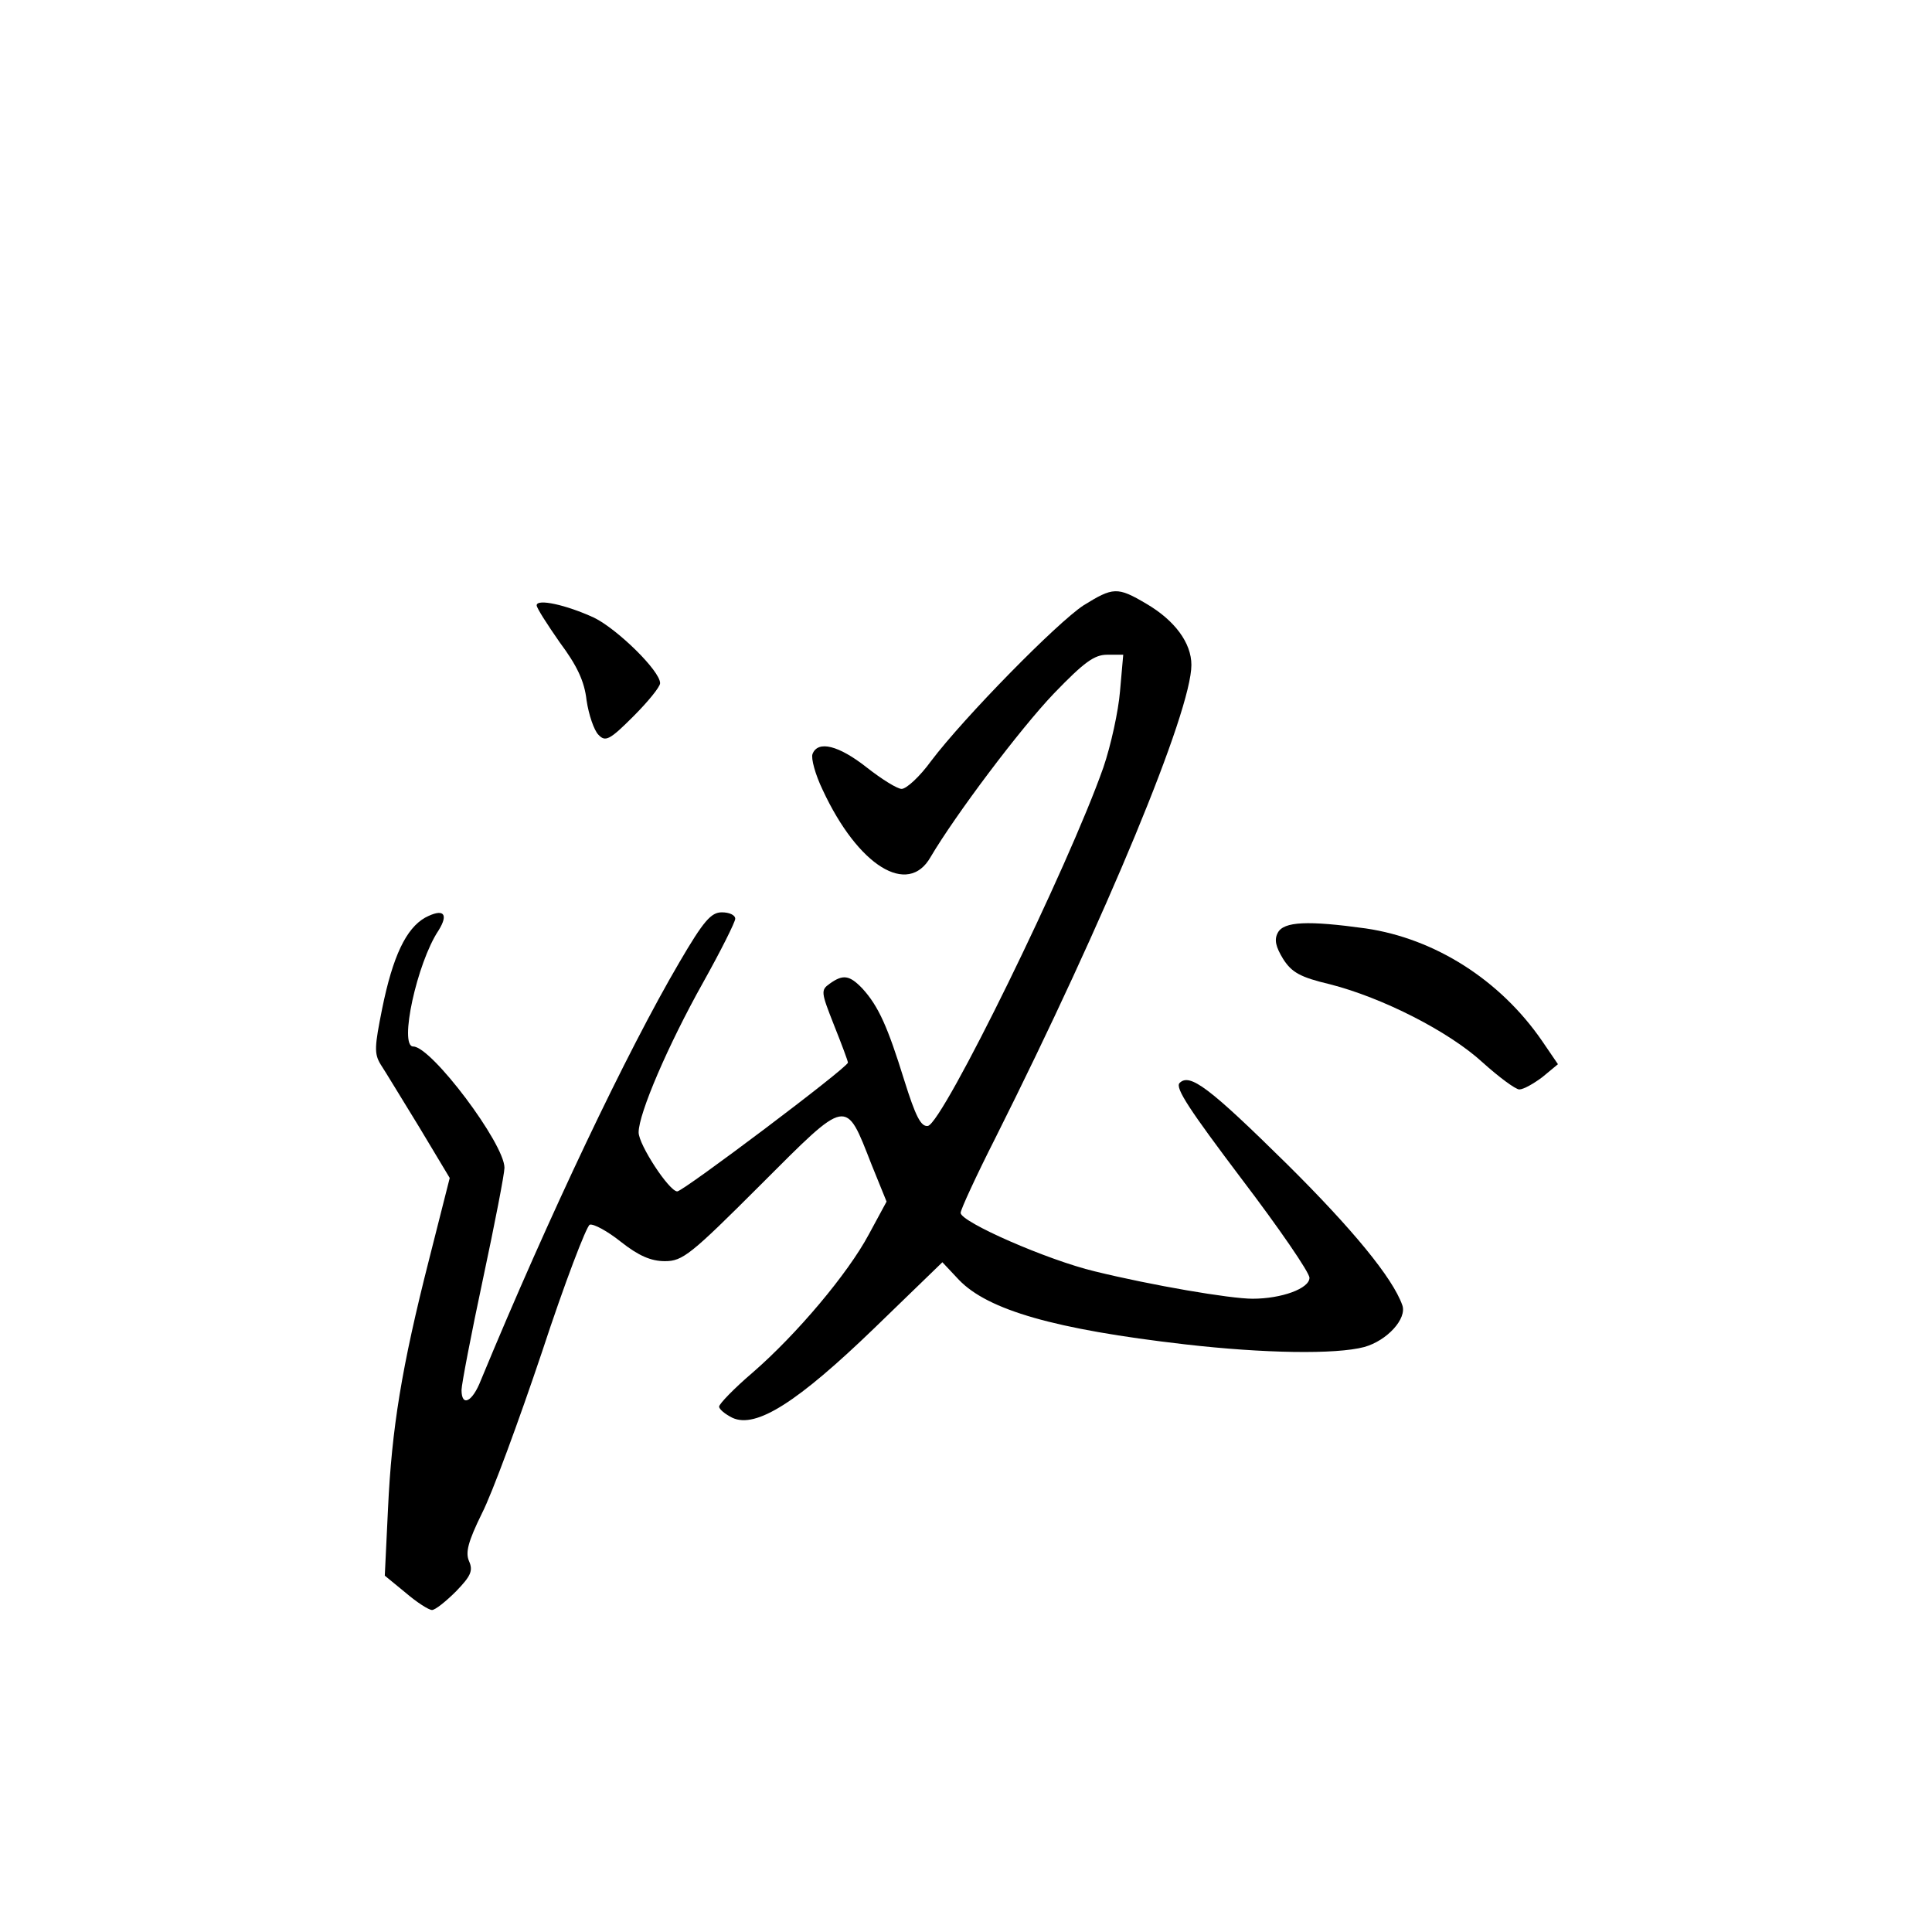 <?xml version="1.0" standalone="no"?>
<!DOCTYPE svg PUBLIC "-//W3C//DTD SVG 20010904//EN"
 "http://www.w3.org/TR/2001/REC-SVG-20010904/DTD/svg10.dtd">
<svg version="1.0" xmlns="http://www.w3.org/2000/svg"
 width="360pt" height="360pt" viewBox="0 0 360 360"
 preserveAspectRatio="xMidYMid meet">
<g transform="translate(0,360) scale(0.1,-0.1)"
fill="#000000" stroke="none">
<path d="M2019 2472 c-49 -32 -222 -208 -284 -290 -21 -29 -46 -52 -55 -52 -8
0 -37 18 -65 40 -52 41 -91 51 -101 25 -3 -8 5 -38 19 -67 66 -142 159 -199
201 -125 46 78 166 238 230 305 56 58 75 72 99 72 l30 0 -6 -68 c-3 -37 -17
-101 -31 -142 -65 -185 -299 -663 -327 -668 -13 -2 -23 18 -44 85 -31 100 -48
138 -78 171 -24 25 -36 27 -61 9 -17 -12 -16 -16 8 -77 14 -35 26 -67 26 -70
0 -9 -307 -240 -318 -240 -15 0 -72 87 -72 110 0 35 55 163 120 279 33 59 60
113 60 119 0 7 -11 12 -25 12 -20 0 -34 -16 -79 -93 -98 -167 -243 -472 -370
-779 -16 -41 -36 -50 -36 -18 0 10 18 104 40 207 22 103 40 196 40 207 0 45
-136 226 -170 226 -27 0 7 156 47 216 20 32 9 42 -25 24 -35 -20 -60 -71 -80
-170 -14 -70 -15 -83 -3 -103 8 -12 40 -65 72 -117 l57 -95 -38 -150 c-52
-204 -70 -317 -77 -466 l-6 -125 39 -32 c21 -18 43 -32 49 -32 6 0 26 16 45
35 27 28 32 38 24 56 -7 16 -2 36 24 89 19 37 69 173 112 301 42 128 83 235
89 237 7 2 33 -12 58 -32 33 -26 56 -36 82 -36 33 0 48 12 178 142 164 164
158 163 207 38 l28 -69 -33 -61 c-39 -73 -134 -186 -217 -258 -34 -29 -62 -58
-62 -63 0 -5 11 -14 25 -21 44 -20 121 29 264 167 l127 123 31 -33 c54 -56
178 -92 421 -120 148 -17 281 -19 334 -5 43 12 80 53 71 78 -18 51 -93 142
-214 262 -146 144 -182 171 -201 152 -9 -9 20 -52 115 -178 70 -92 127 -175
127 -185 0 -20 -52 -39 -106 -39 -42 0 -188 25 -294 51 -88 21 -250 92 -250
109 0 6 29 69 65 140 207 413 365 795 365 881 0 41 -31 83 -84 114 -54 32 -62
31 -117 -3z"/>
<path d="M1000 2472 c0 -5 20 -36 43 -69 32 -43 46 -72 50 -108 4 -27 14 -56
22 -64 13 -14 21 -10 65 34 27 27 50 55 50 62 0 23 -80 101 -123 122 -52 24
-107 36 -107 23z"/>
<path d="M2381 1862 c-7 -13 -4 -26 10 -49 16 -25 32 -34 87 -47 98 -25 222
-88 285 -146 30 -27 61 -50 68 -50 8 0 27 11 43 23 l29 24 -30 44 c-78 113
-199 190 -328 209 -108 15 -153 13 -164 -8z"/>
</g>
</svg>
